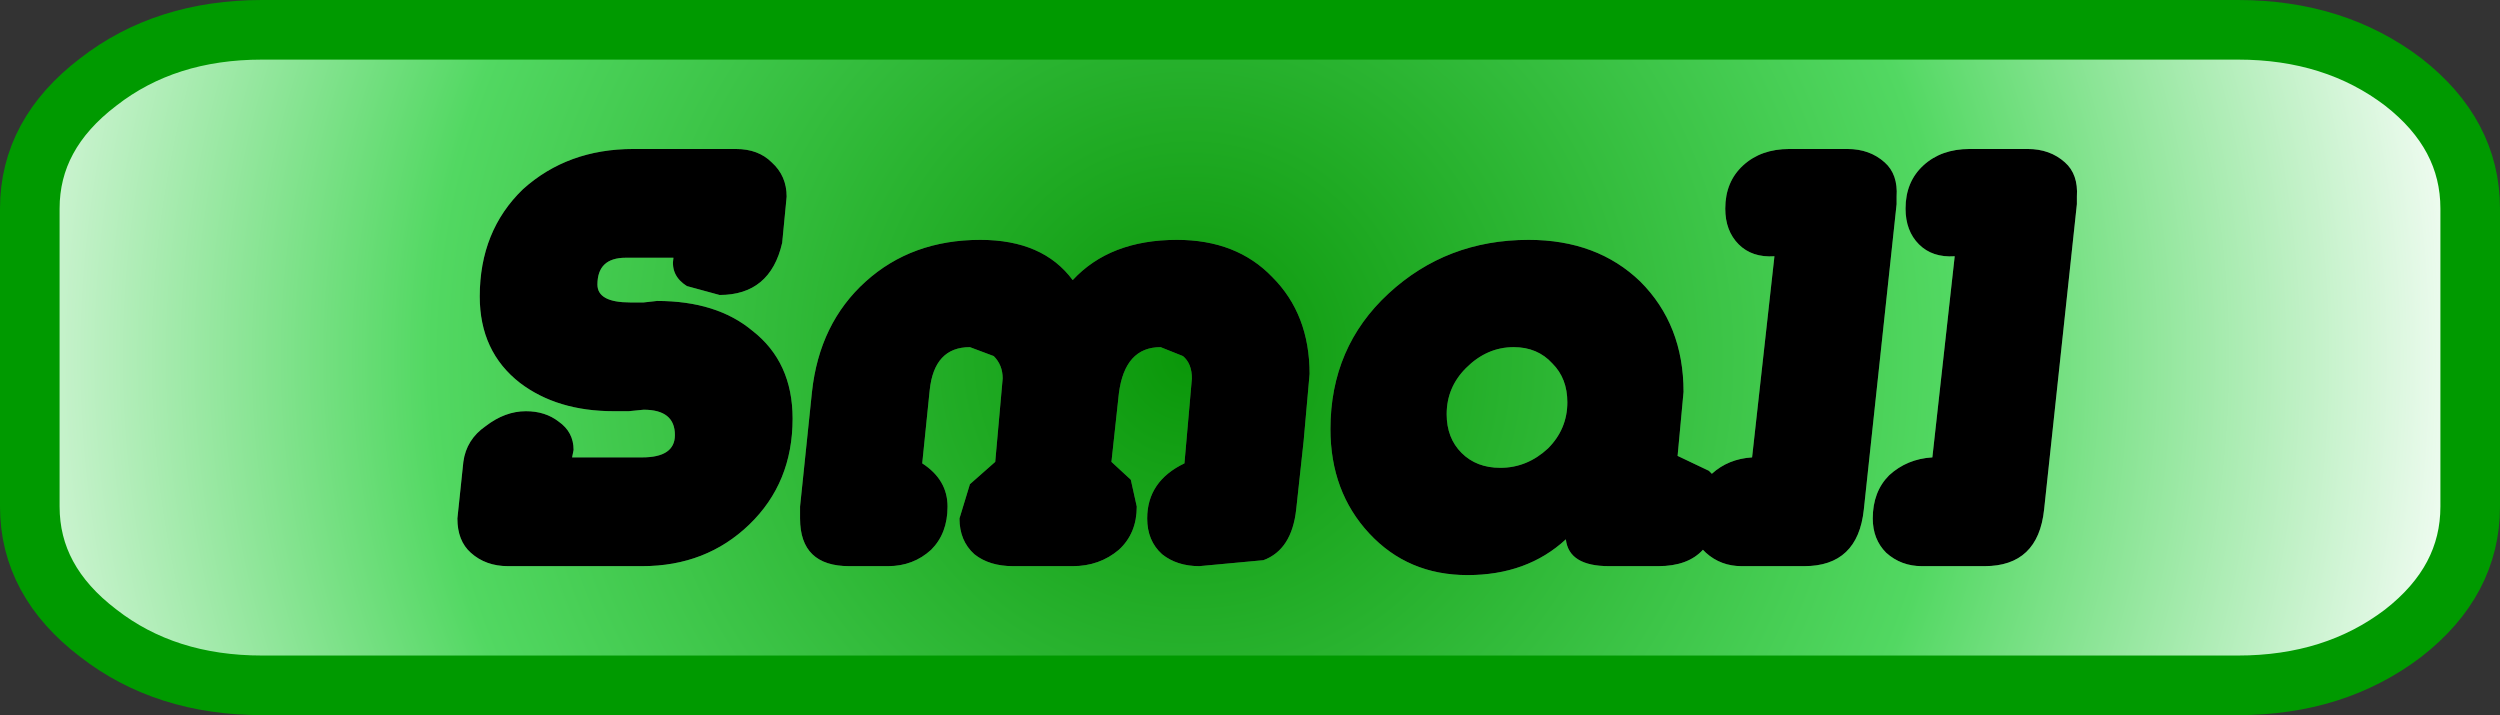 <?xml version="1.0" encoding="UTF-8" standalone="no"?>
<svg xmlns:xlink="http://www.w3.org/1999/xlink" height="24.0px" width="83.9px" xmlns="http://www.w3.org/2000/svg">
  <rect width="100%" height="100%" fill="#333333" stroke="none"/>
  <g transform="matrix(1.0, 0.0, 0.0, 1.0, 41.95, 12.0)">
    <path d="M13.1 -2.55 Q14.55 -1.1 14.55 1.15 L14.35 3.3 15.4 3.8 15.5 3.9 Q16.05 3.4 16.85 3.35 L17.6 -3.4 Q16.85 -3.35 16.4 -3.8 15.95 -4.25 15.95 -5.0 15.95 -5.9 16.55 -6.45 17.15 -7.0 18.1 -7.0 L20.05 -7.0 Q20.8 -7.0 21.3 -6.55 21.75 -6.15 21.7 -5.4 L21.7 -5.15 20.6 5.1 Q20.4 7.0 18.6 7.0 L16.5 7.0 Q15.8 7.0 15.3 6.55 L15.2 6.45 Q14.7 7.0 13.7 7.0 L12.05 7.0 Q10.7 7.0 10.6 6.1 9.3 7.3 7.3 7.3 5.3 7.3 4.0 5.9 2.7 4.5 2.7 2.4 2.7 -0.35 4.65 -2.15 6.6 -3.95 9.35 -3.95 11.65 -3.95 13.1 -2.55 M27.35 -6.55 Q27.8 -6.15 27.75 -5.4 L27.75 -5.15 26.65 5.1 Q26.45 7.0 24.65 7.0 L22.55 7.0 Q21.85 7.0 21.35 6.55 20.9 6.1 20.9 5.4 20.9 4.5 21.45 3.95 22.05 3.4 22.9 3.35 L23.65 -3.4 Q22.9 -3.35 22.45 -3.8 22.0 -4.25 22.0 -5.0 22.0 -5.9 22.6 -6.45 23.2 -7.0 24.15 -7.0 L26.1 -7.0 Q26.85 -7.0 27.35 -6.55 M10.15 0.2 Q9.65 -0.35 8.85 -0.35 7.95 -0.35 7.25 0.35 6.6 1.0 6.6 1.9 6.6 2.7 7.1 3.2 7.6 3.7 8.4 3.7 9.3 3.7 10.0 3.05 10.65 2.4 10.65 1.5 10.65 0.7 10.15 0.2 M1.8 2.8 L1.55 5.1 Q1.4 6.45 0.45 6.8 L-1.7 7.0 Q-2.45 7.0 -2.95 6.6 -3.45 6.15 -3.45 5.4 -3.45 4.15 -2.2 3.55 L-1.95 0.7 Q-1.95 0.2 -2.25 -0.05 L-3.0 -0.35 Q-4.2 -0.35 -4.4 1.2 L-4.65 3.5 -4.0 4.1 -3.8 5.0 Q-3.8 5.9 -4.4 6.45 -5.05 7.0 -5.95 7.0 L-7.95 7.0 Q-8.75 7.0 -9.25 6.6 -9.75 6.15 -9.75 5.4 L-9.4 4.25 -8.55 3.5 -8.3 0.7 Q-8.3 0.25 -8.6 -0.05 L-9.4 -0.35 Q-10.6 -0.35 -10.75 1.1 L-11.0 3.55 Q-10.15 4.1 -10.15 5.0 -10.15 5.9 -10.7 6.45 -11.3 7.0 -12.15 7.0 L-13.45 7.0 Q-15.1 7.0 -15.1 5.4 L-15.1 5.0 -14.7 1.15 Q-14.45 -1.15 -12.9 -2.55 -11.35 -3.95 -9.05 -3.95 -6.95 -3.95 -5.95 -2.6 -4.7 -3.95 -2.45 -3.95 -0.45 -3.95 0.75 -2.7 2.0 -1.45 2.0 0.55 L1.8 2.8 M-24.4 -5.65 Q-22.9 -7.0 -20.7 -7.0 L-17.25 -7.0 Q-16.5 -7.0 -16.05 -6.55 -15.55 -6.1 -15.55 -5.4 L-15.7 -3.85 Q-16.1 -2.1 -17.8 -2.1 L-18.9 -2.4 Q-19.45 -2.75 -19.35 -3.35 L-20.95 -3.35 Q-21.9 -3.35 -21.9 -2.45 -21.9 -1.85 -20.8 -1.85 L-20.35 -1.85 -19.9 -1.9 Q-17.9 -1.9 -16.7 -0.9 -15.35 0.15 -15.35 2.05 -15.35 4.2 -16.8 5.6 -18.25 7.0 -20.4 7.0 L-24.9 7.0 Q-25.65 7.0 -26.15 6.55 -26.6 6.15 -26.6 5.4 L-26.5 4.45 -26.4 3.5 Q-26.3 2.75 -25.65 2.3 -25.0 1.8 -24.3 1.8 -23.65 1.8 -23.2 2.15 -22.7 2.5 -22.7 3.1 L-22.75 3.35 -20.4 3.35 Q-19.3 3.35 -19.3 2.6 -19.3 1.75 -20.35 1.75 L-20.85 1.8 -21.35 1.8 Q-23.25 1.8 -24.5 0.85 -25.85 -0.2 -25.85 -2.05 -25.85 -4.25 -24.4 -5.65" fill="#000000" fill-rule="evenodd" stroke="none"/>
    <path d="M27.35 -6.55 Q26.85 -7.0 26.1 -7.0 L24.15 -7.0 Q23.2 -7.0 22.6 -6.45 22.0 -5.9 22.0 -5.0 22.0 -4.25 22.45 -3.8 22.9 -3.35 23.65 -3.4 L22.9 3.35 Q22.05 3.4 21.45 3.95 20.9 4.5 20.9 5.4 20.9 6.1 21.35 6.55 21.85 7.0 22.55 7.0 L24.65 7.0 Q26.45 7.0 26.65 5.1 L27.75 -5.15 27.75 -5.4 Q27.8 -6.15 27.35 -6.55 M13.1 -2.55 Q11.65 -3.95 9.35 -3.95 6.6 -3.95 4.65 -2.15 2.7 -0.35 2.7 2.4 2.7 4.5 4.0 5.9 5.3 7.3 7.3 7.3 9.3 7.3 10.6 6.1 10.7 7.0 12.05 7.0 L13.7 7.0 Q14.7 7.0 15.2 6.45 L15.3 6.55 Q15.8 7.0 16.5 7.0 L18.6 7.0 Q20.4 7.0 20.6 5.1 L21.7 -5.15 21.7 -5.4 Q21.75 -6.15 21.3 -6.55 20.8 -7.0 20.05 -7.0 L18.1 -7.0 Q17.15 -7.0 16.55 -6.45 15.95 -5.9 15.95 -5.0 15.95 -4.25 16.4 -3.8 16.85 -3.35 17.6 -3.4 L16.85 3.35 Q16.05 3.4 15.5 3.9 L15.4 3.8 14.35 3.3 14.55 1.15 Q14.55 -1.1 13.1 -2.55 M33.15 -11.0 Q36.4 -11.0 38.7 -9.25 40.95 -7.5 40.95 -5.0 L40.95 5.0 Q40.95 7.5 38.7 9.25 36.4 11.0 33.15 11.0 L-33.15 11.0 Q-36.4 11.0 -38.65 9.25 -40.95 7.5 -40.95 5.0 L-40.95 -5.0 Q-40.95 -7.5 -38.65 -9.25 -36.4 -11.0 -33.15 -11.0 L33.15 -11.0 M-24.4 -5.65 Q-25.85 -4.25 -25.85 -2.05 -25.85 -0.2 -24.5 0.85 -23.25 1.8 -21.35 1.8 L-20.85 1.8 -20.35 1.75 Q-19.3 1.75 -19.3 2.6 -19.3 3.35 -20.4 3.35 L-22.75 3.35 -22.7 3.1 Q-22.7 2.5 -23.2 2.15 -23.65 1.8 -24.3 1.8 -25.0 1.8 -25.65 2.3 -26.3 2.75 -26.4 3.5 L-26.5 4.45 -26.6 5.4 Q-26.6 6.15 -26.15 6.55 -25.65 7.0 -24.9 7.0 L-20.4 7.0 Q-18.25 7.0 -16.8 5.6 -15.35 4.2 -15.35 2.05 -15.35 0.15 -16.7 -0.9 -17.9 -1.9 -19.9 -1.9 L-20.35 -1.85 -20.8 -1.85 Q-21.9 -1.85 -21.9 -2.45 -21.9 -3.35 -20.95 -3.35 L-19.35 -3.35 Q-19.45 -2.75 -18.9 -2.4 L-17.8 -2.1 Q-16.1 -2.1 -15.7 -3.85 L-15.55 -5.4 Q-15.55 -6.1 -16.05 -6.55 -16.5 -7.0 -17.25 -7.0 L-20.7 -7.0 Q-22.9 -7.0 -24.4 -5.65 M1.8 2.8 L2.0 0.55 Q2.0 -1.45 0.75 -2.7 -0.45 -3.95 -2.45 -3.95 -4.7 -3.95 -5.95 -2.6 -6.95 -3.95 -9.05 -3.95 -11.35 -3.95 -12.9 -2.55 -14.45 -1.15 -14.7 1.15 L-15.1 5.0 -15.1 5.4 Q-15.1 7.0 -13.45 7.0 L-12.15 7.0 Q-11.3 7.0 -10.7 6.45 -10.15 5.9 -10.15 5.0 -10.15 4.1 -11.0 3.55 L-10.75 1.1 Q-10.6 -0.35 -9.4 -0.35 L-8.6 -0.05 Q-8.3 0.25 -8.3 0.7 L-8.55 3.5 -9.4 4.25 -9.75 5.4 Q-9.75 6.15 -9.25 6.6 -8.75 7.0 -7.95 7.0 L-5.95 7.0 Q-5.05 7.0 -4.4 6.45 -3.8 5.9 -3.8 5.0 L-4.0 4.1 -4.65 3.5 -4.4 1.2 Q-4.2 -0.35 -3.0 -0.35 L-2.25 -0.05 Q-1.95 0.2 -1.95 0.7 L-2.2 3.55 Q-3.45 4.15 -3.45 5.4 -3.45 6.15 -2.95 6.6 -2.45 7.0 -1.7 7.0 L0.45 6.8 Q1.4 6.45 1.55 5.1 L1.8 2.8 M10.15 0.2 Q10.65 0.7 10.65 1.5 10.65 2.4 10.0 3.05 9.3 3.7 8.4 3.7 7.6 3.7 7.1 3.2 6.6 2.7 6.6 1.9 6.6 1.0 7.25 0.35 7.95 -0.35 8.85 -0.35 9.65 -0.35 10.15 0.2" fill="url(#gradient0)" fill-rule="evenodd" stroke="none"/>
    <path d="M33.15 -11.0 L-33.15 -11.0 Q-36.4 -11.0 -38.65 -9.25 -40.95 -7.5 -40.95 -5.0 L-40.95 5.0 Q-40.95 7.5 -38.65 9.25 -36.4 11.0 -33.15 11.0 L33.15 11.0 Q36.4 11.0 38.7 9.25 40.95 7.5 40.95 5.0 L40.95 -5.0 Q40.95 -7.5 38.7 -9.25 36.4 -11.0 33.15 -11.0 Z" fill="none" stroke="#009a00" stroke-linecap="round" stroke-linejoin="round" stroke-width="2.0"/>
  </g>
  <defs>
    <radialGradient cx="0" cy="0" gradientTransform="matrix(0.054, 0.0, 0.0, 0.054, -2.0, 0.0)" gradientUnits="userSpaceOnUse" id="gradient0" r="819.2" spreadMethod="pad">
      <stop offset="0.0" stop-color="#0a9709"/>
      <stop offset="0.576" stop-color="#52d862"/>
      <stop offset="1.0" stop-color="#ffffff"/>
    </radialGradient>
  </defs>
</svg>
